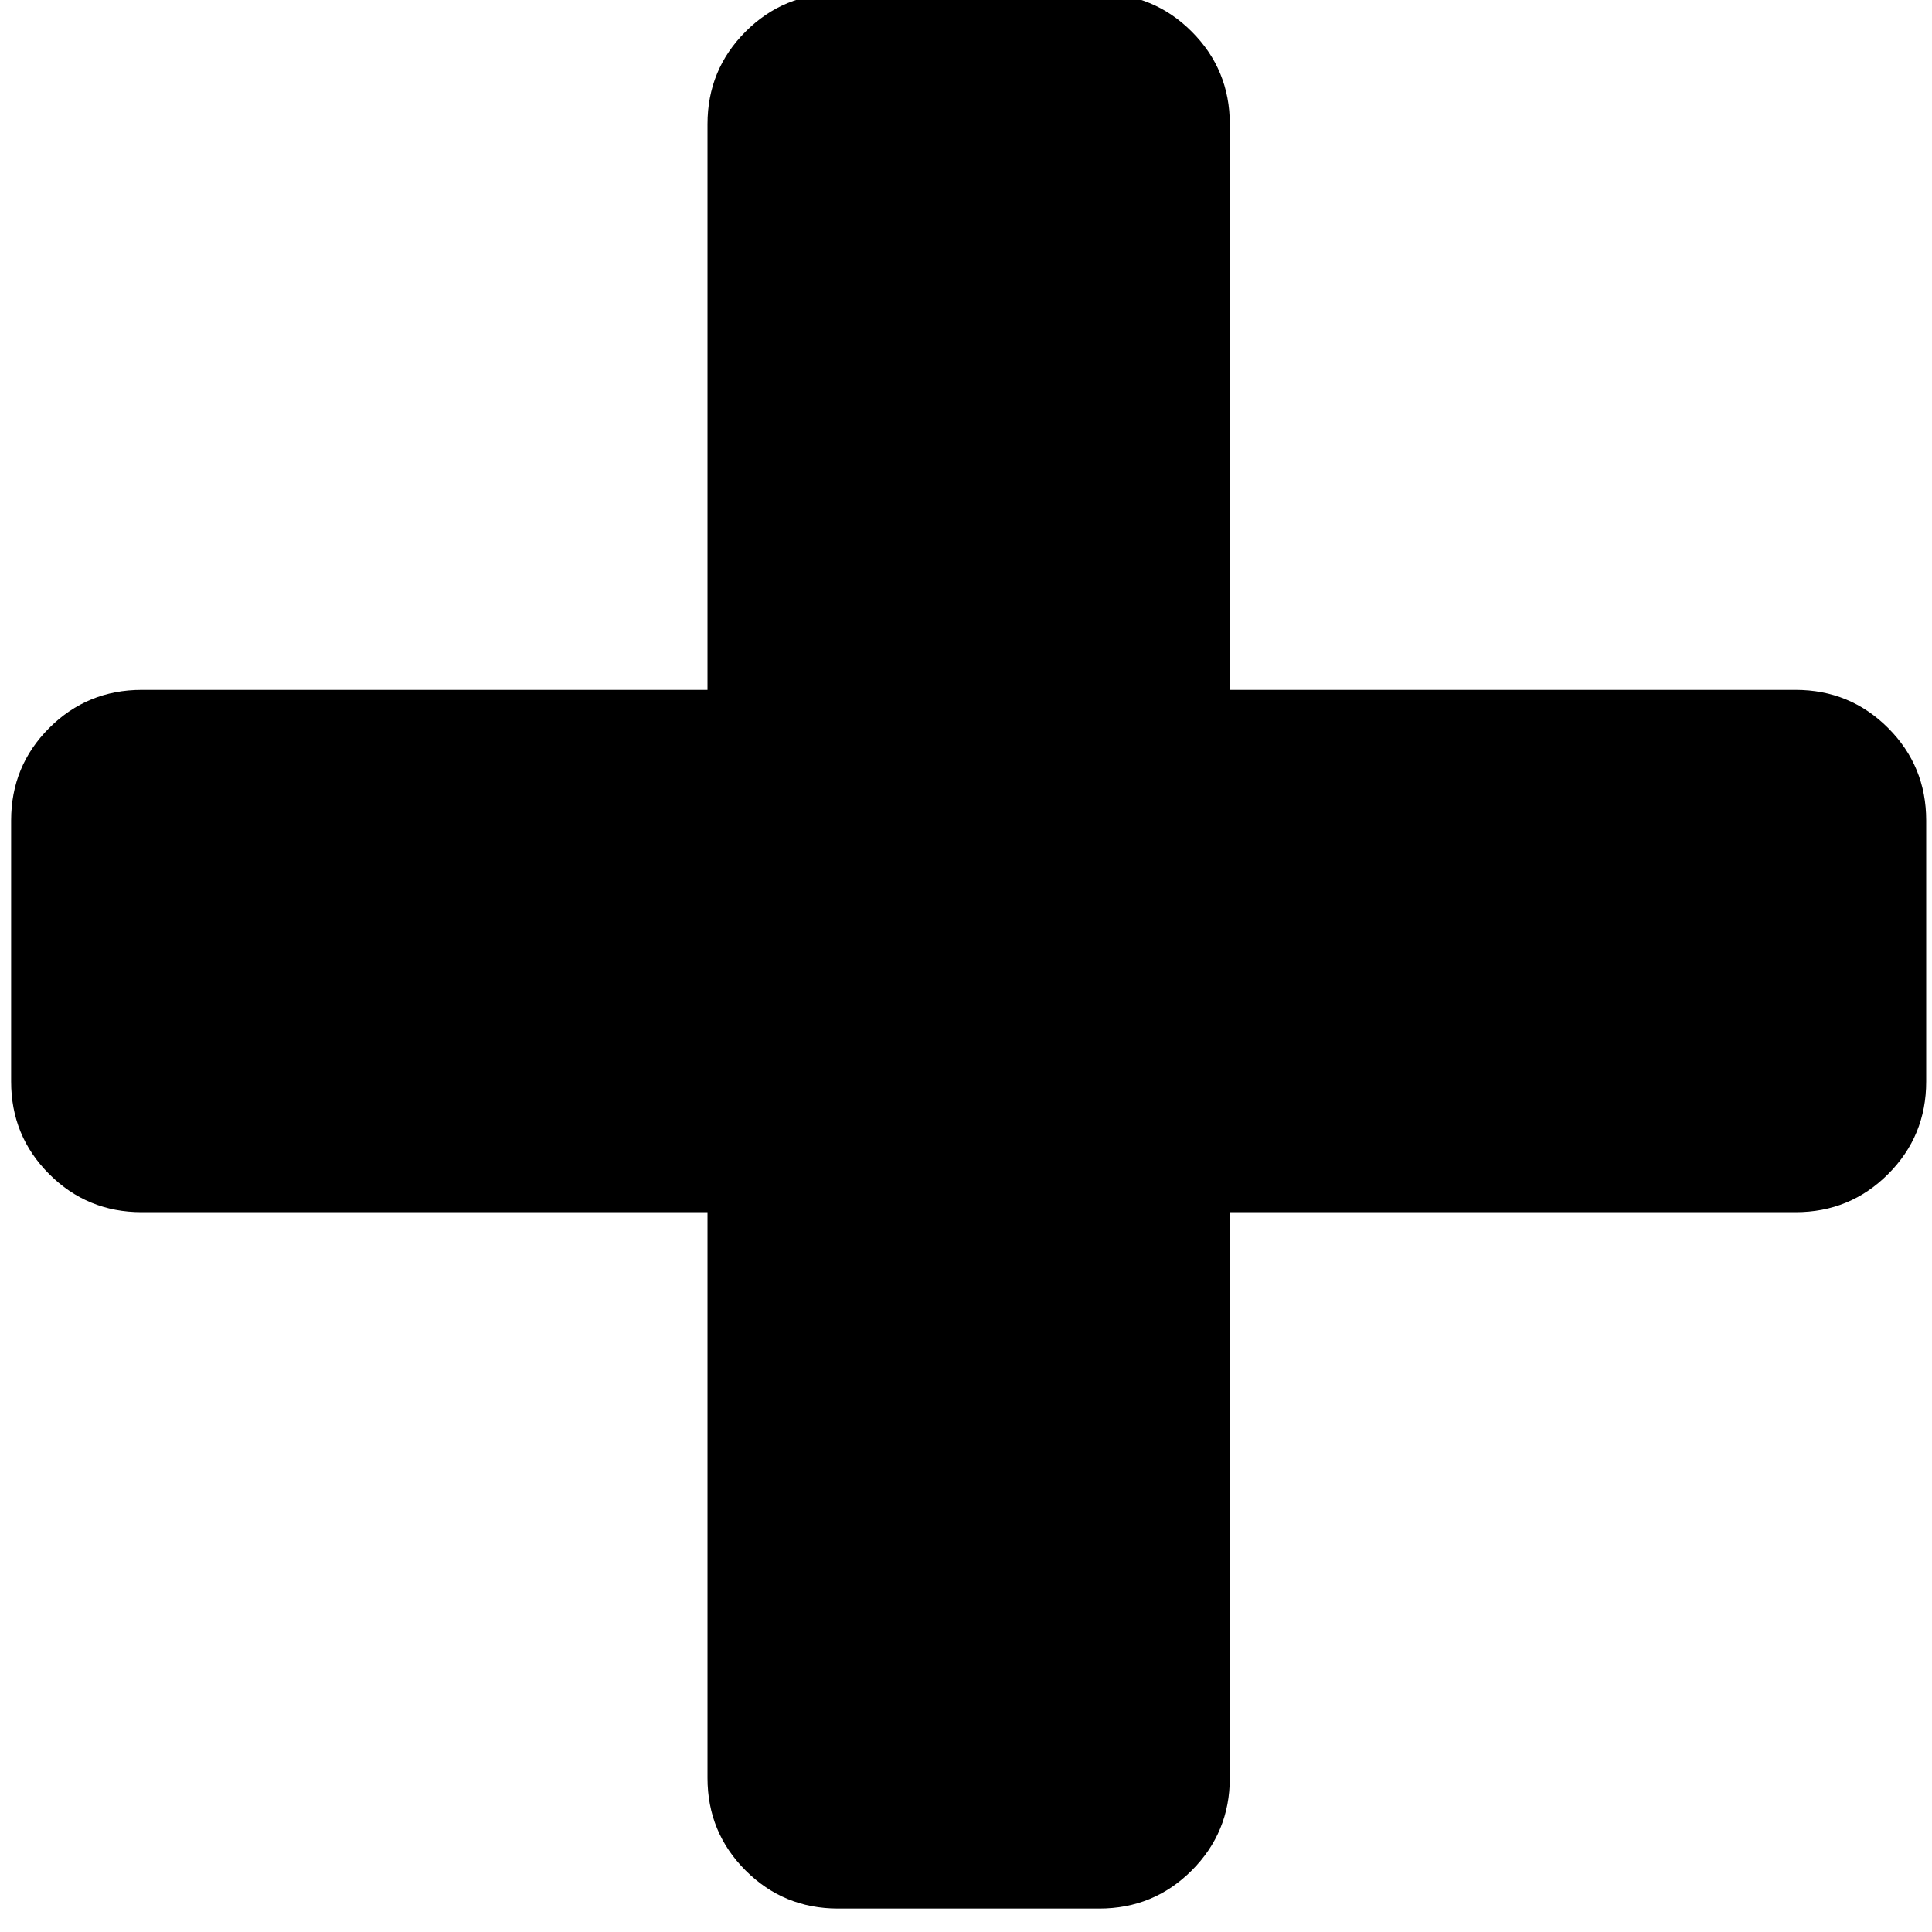 <?xml version="1.0" encoding="UTF-8" standalone="no"?>
<svg
   xmlns:dc="http://purl.org/dc/elements/1.1/"
   xmlns:cc="http://creativecommons.org/ns#"
   xmlns:rdf="http://www.w3.org/1999/02/22-rdf-syntax-ns#"
   xmlns:svg="http://www.w3.org/2000/svg"
   xmlns="http://www.w3.org/2000/svg"
   width="45.454"
   height="45.454"
   viewBox="0 0 45.454 45.454"
   version="1.1"
   id="svg3727">
  <defs
     id="defs3721" />
  <g
     id="layer1"
     transform="matrix(0.032,0,0,0.032,29.921,-17.477)">
    <g
       id="g3015"
       transform="matrix(1,0,0,-1,-926.857,1949.377)">
      <path
         style="fill:currentColor"
         id="path3017"
         d="M 1408,800 V 608 q 0,-40 -28,-68 -28,-28 -68,-28 H 896 V 96 Q 896,56 868,28 840,0 800,0 H 608 Q 568,0 540,28 512,56 512,96 V 512 H 96 Q 56,512 28,540 0,568 0,608 v 192 q 0,40 28,68 28,28 68,28 h 416 v 416 q 0,40 28,68 28,28 68,28 h 192 q 40,0 68,-28 28,-28 28,-68 V 896 h 416 q 40,0 68,-28 28,-28 28,-68 z" />
    </g>
  </g>
</svg>
